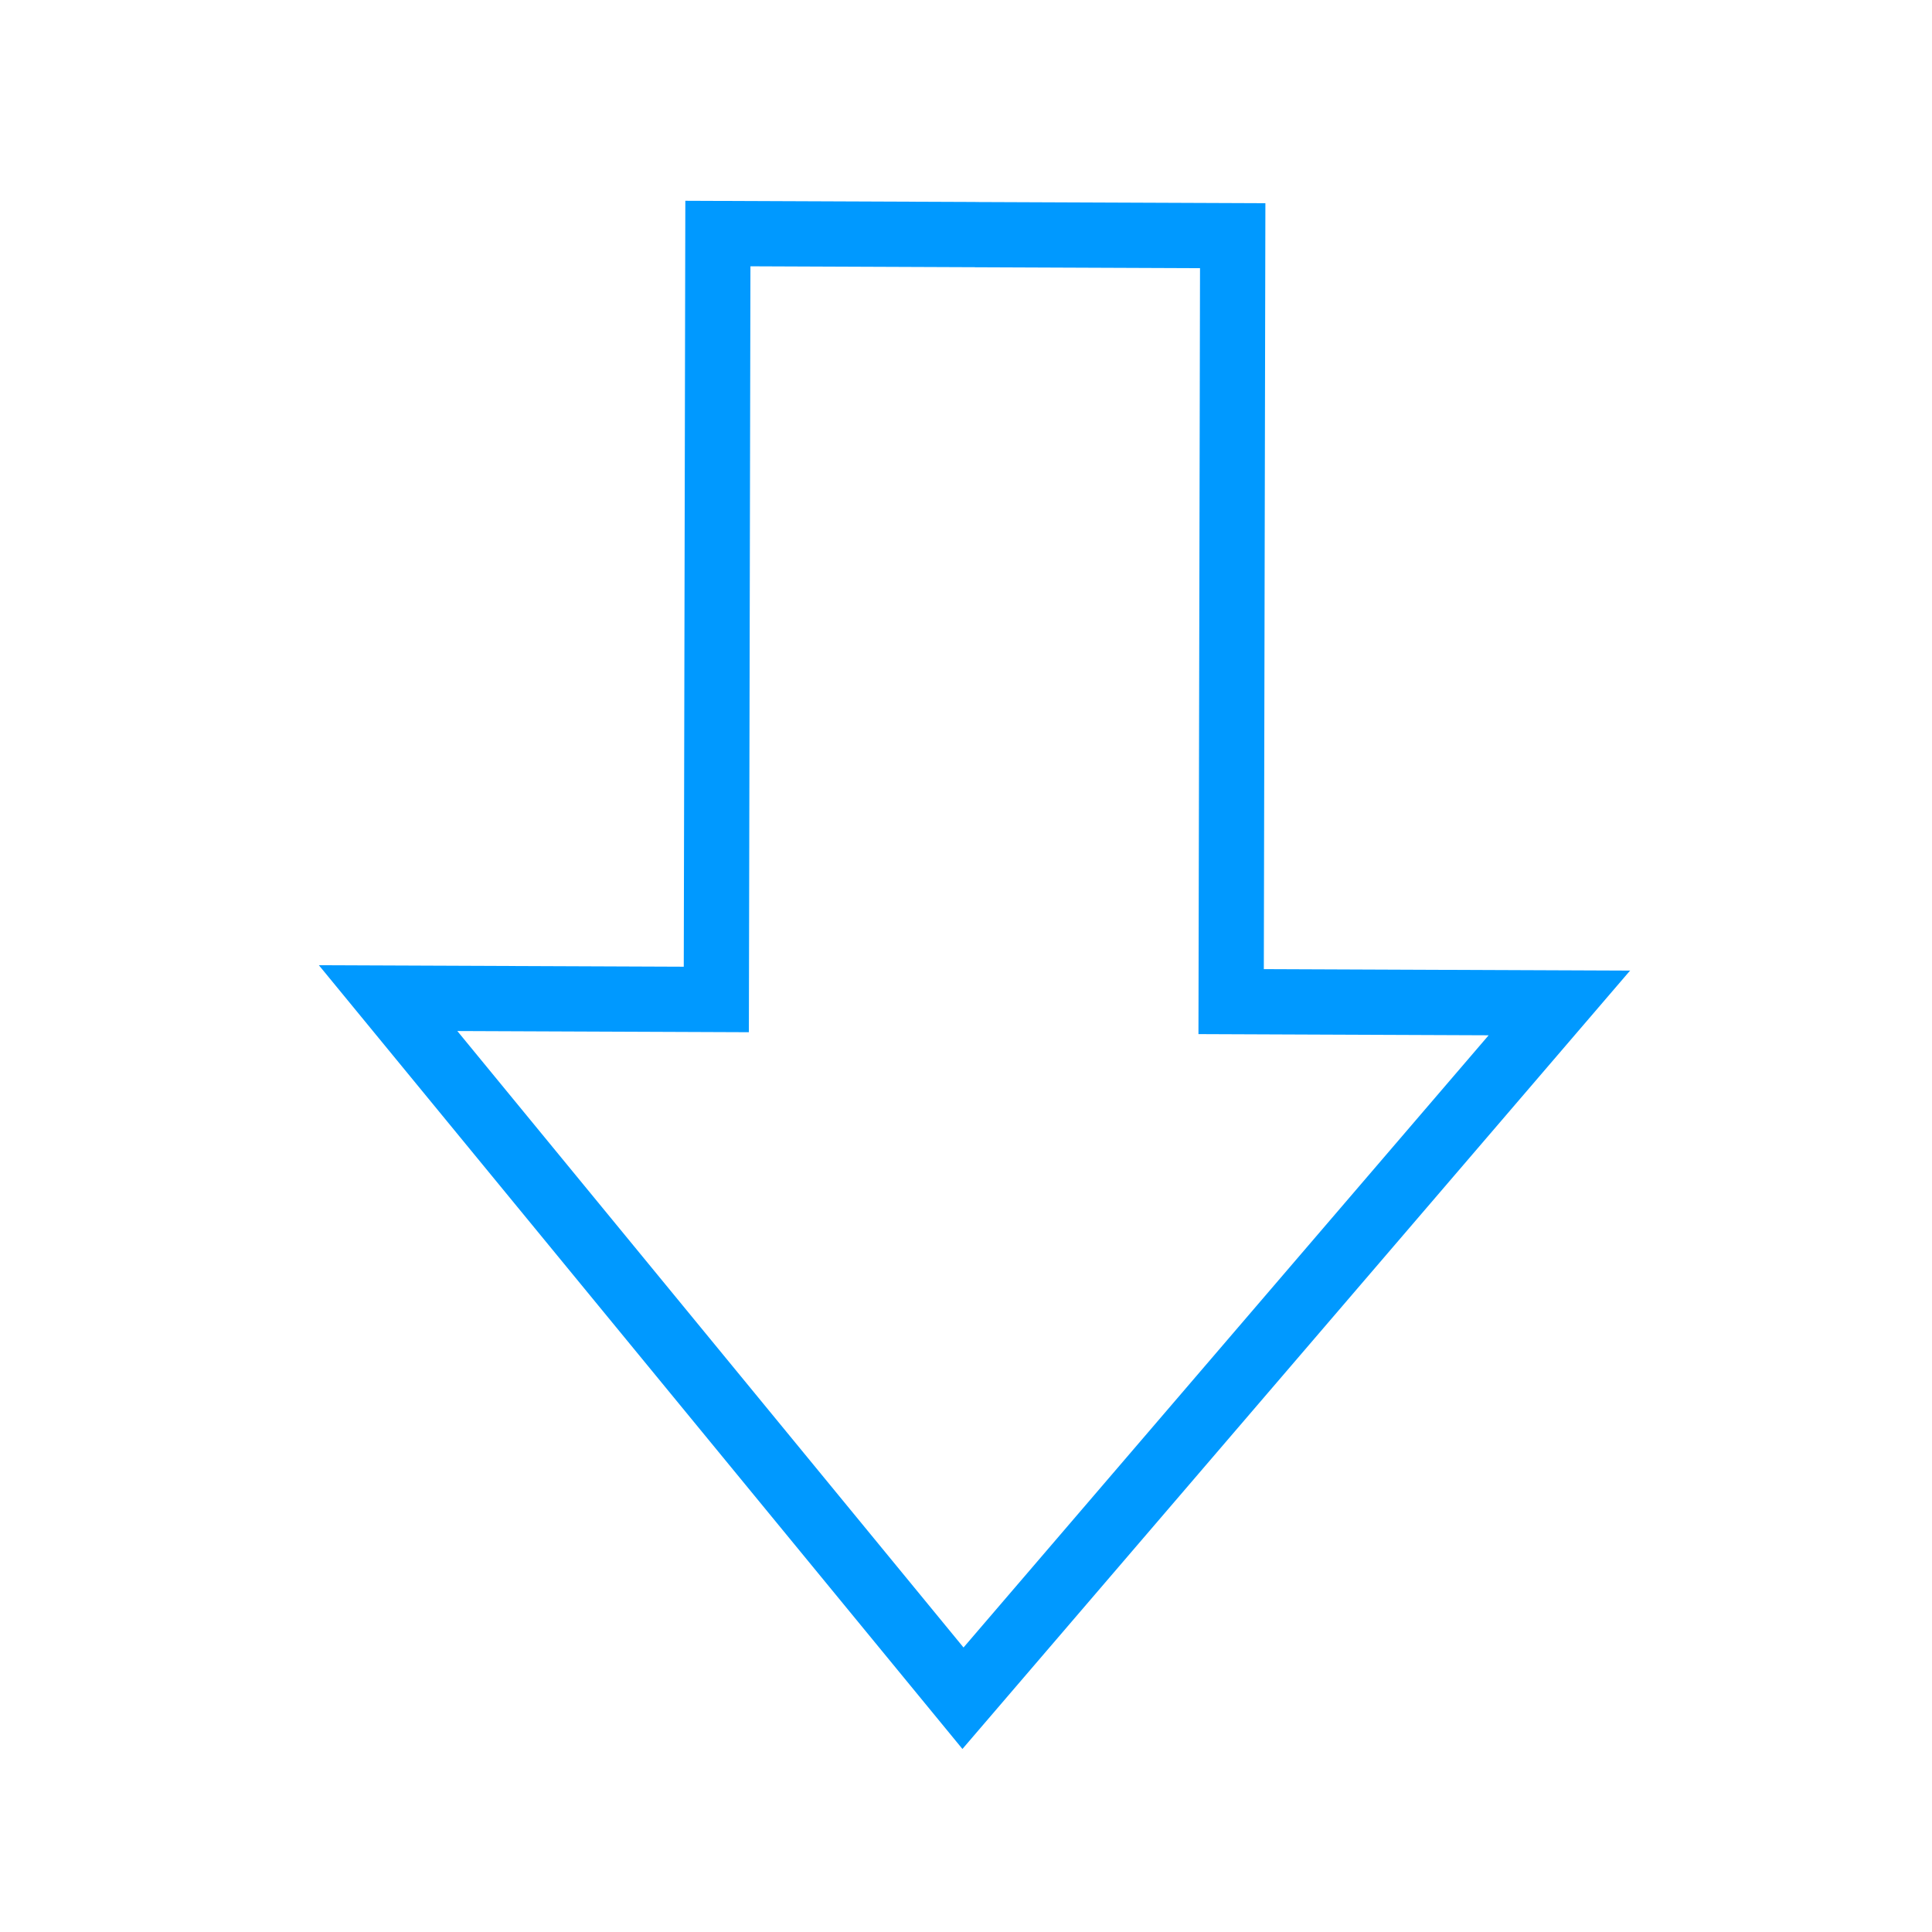 <?xml version="1.0" encoding="UTF-8" standalone="no"?>
<!-- Created with Inkscape (http://www.inkscape.org/) -->

<svg
   xmlns:dc="http://purl.org/dc/elements/1.1/"
   xmlns:cc="http://creativecommons.org/ns#"
   xmlns:rdf="http://www.w3.org/1999/02/22-rdf-syntax-ns#"
   xmlns:svg="http://www.w3.org/2000/svg"
   xmlns="http://www.w3.org/2000/svg"
   xmlns:sodipodi="http://sodipodi.sourceforge.net/DTD/sodipodi-0.dtd"
   xmlns:inkscape="http://www.inkscape.org/namespaces/inkscape"
   id="svg2"
   sodipodi:version="0.32"
   inkscape:version="0.48.0 r9654"
   version="1.0"
   sodipodi:docname="Down_arrow.svg"
   width="250"
   height="250">
  <defs
     id="defs4">
    <filter
       id="filter3837"
       inkscape:label="Inner Shadow"
       inkscape:menu="Shadows and Glows"
       inkscape:menu-tooltip="Adds a colorizable drop shadow inside"
       color-interpolation-filters="sRGB">
      <feGaussianBlur
         id="feGaussianBlur3839"
         stdDeviation="4"
         result="result8" />
      <feOffset
         id="feOffset3841"
         dx="4"
         dy="4"
         result="result11" />
      <feComposite
         id="feComposite3843"
         in2="result11"
         result="result6"
         in="SourceGraphic"
         operator="in" />
      <feFlood
         id="feFlood3845"
         result="result10"
         in="result6"
         flood-opacity="1"
         flood-color="rgb(0,0,0)" />
      <feBlend
         id="feBlend3847"
         in2="result10"
         mode="normal"
         in="result6"
         result="result12" />
      <feComposite
         id="feComposite3849"
         in2="SourceGraphic"
         result="result2"
         operator="in" />
    </filter>
  </defs>
  <sodipodi:namedview
     id="base"
     pagecolor="#ffffff"
     bordercolor="#666666"
     borderopacity="1.0"
     inkscape:pageopacity="0.0"
     inkscape:pageshadow="2"
     inkscape:cx="218.98042"
     inkscape:cy="172.74974"
     inkscape:zoom="1"
     inkscape:document-units="px"
     inkscape:current-layer="layer1"
     width="1200px"
     height="1120px"
     showgrid="false"
     inkscape:window-maximized="0"
     inkscape:window-width="1107"
     inkscape:window-height="780"
     inkscape:window-x="102"
     inkscape:window-y="15" />
  <g
     inkscape:groupmode="layer"
     inkscape:label="Warstwa 1"
     id="layer1"
     transform="translate(-56.764,-689.038)">
    <path
       id="path1872"
       style="fill:none;stroke:#0099ff;stroke-width:33.768;stroke-linecap:butt;stroke-linejoin:miter;stroke-miterlimit:4;stroke-opacity:1;stroke-dasharray:none;filter:url(#filter3837)"
       d="m 422.569,131.49 133.24,0.543 -0.809,396.441 169.881,0.692 -308.681,359.874 -297.552,-362.37 169.881,0.692 0.809,-396.441 133.24,0.542"
       sodipodi:nodetypes="ccccccccc"
       inkscape:connector-curvature="0"
       transform="matrix(0.25,0,0,0.25,76.323,685.528)" />
  </g>
</svg>
